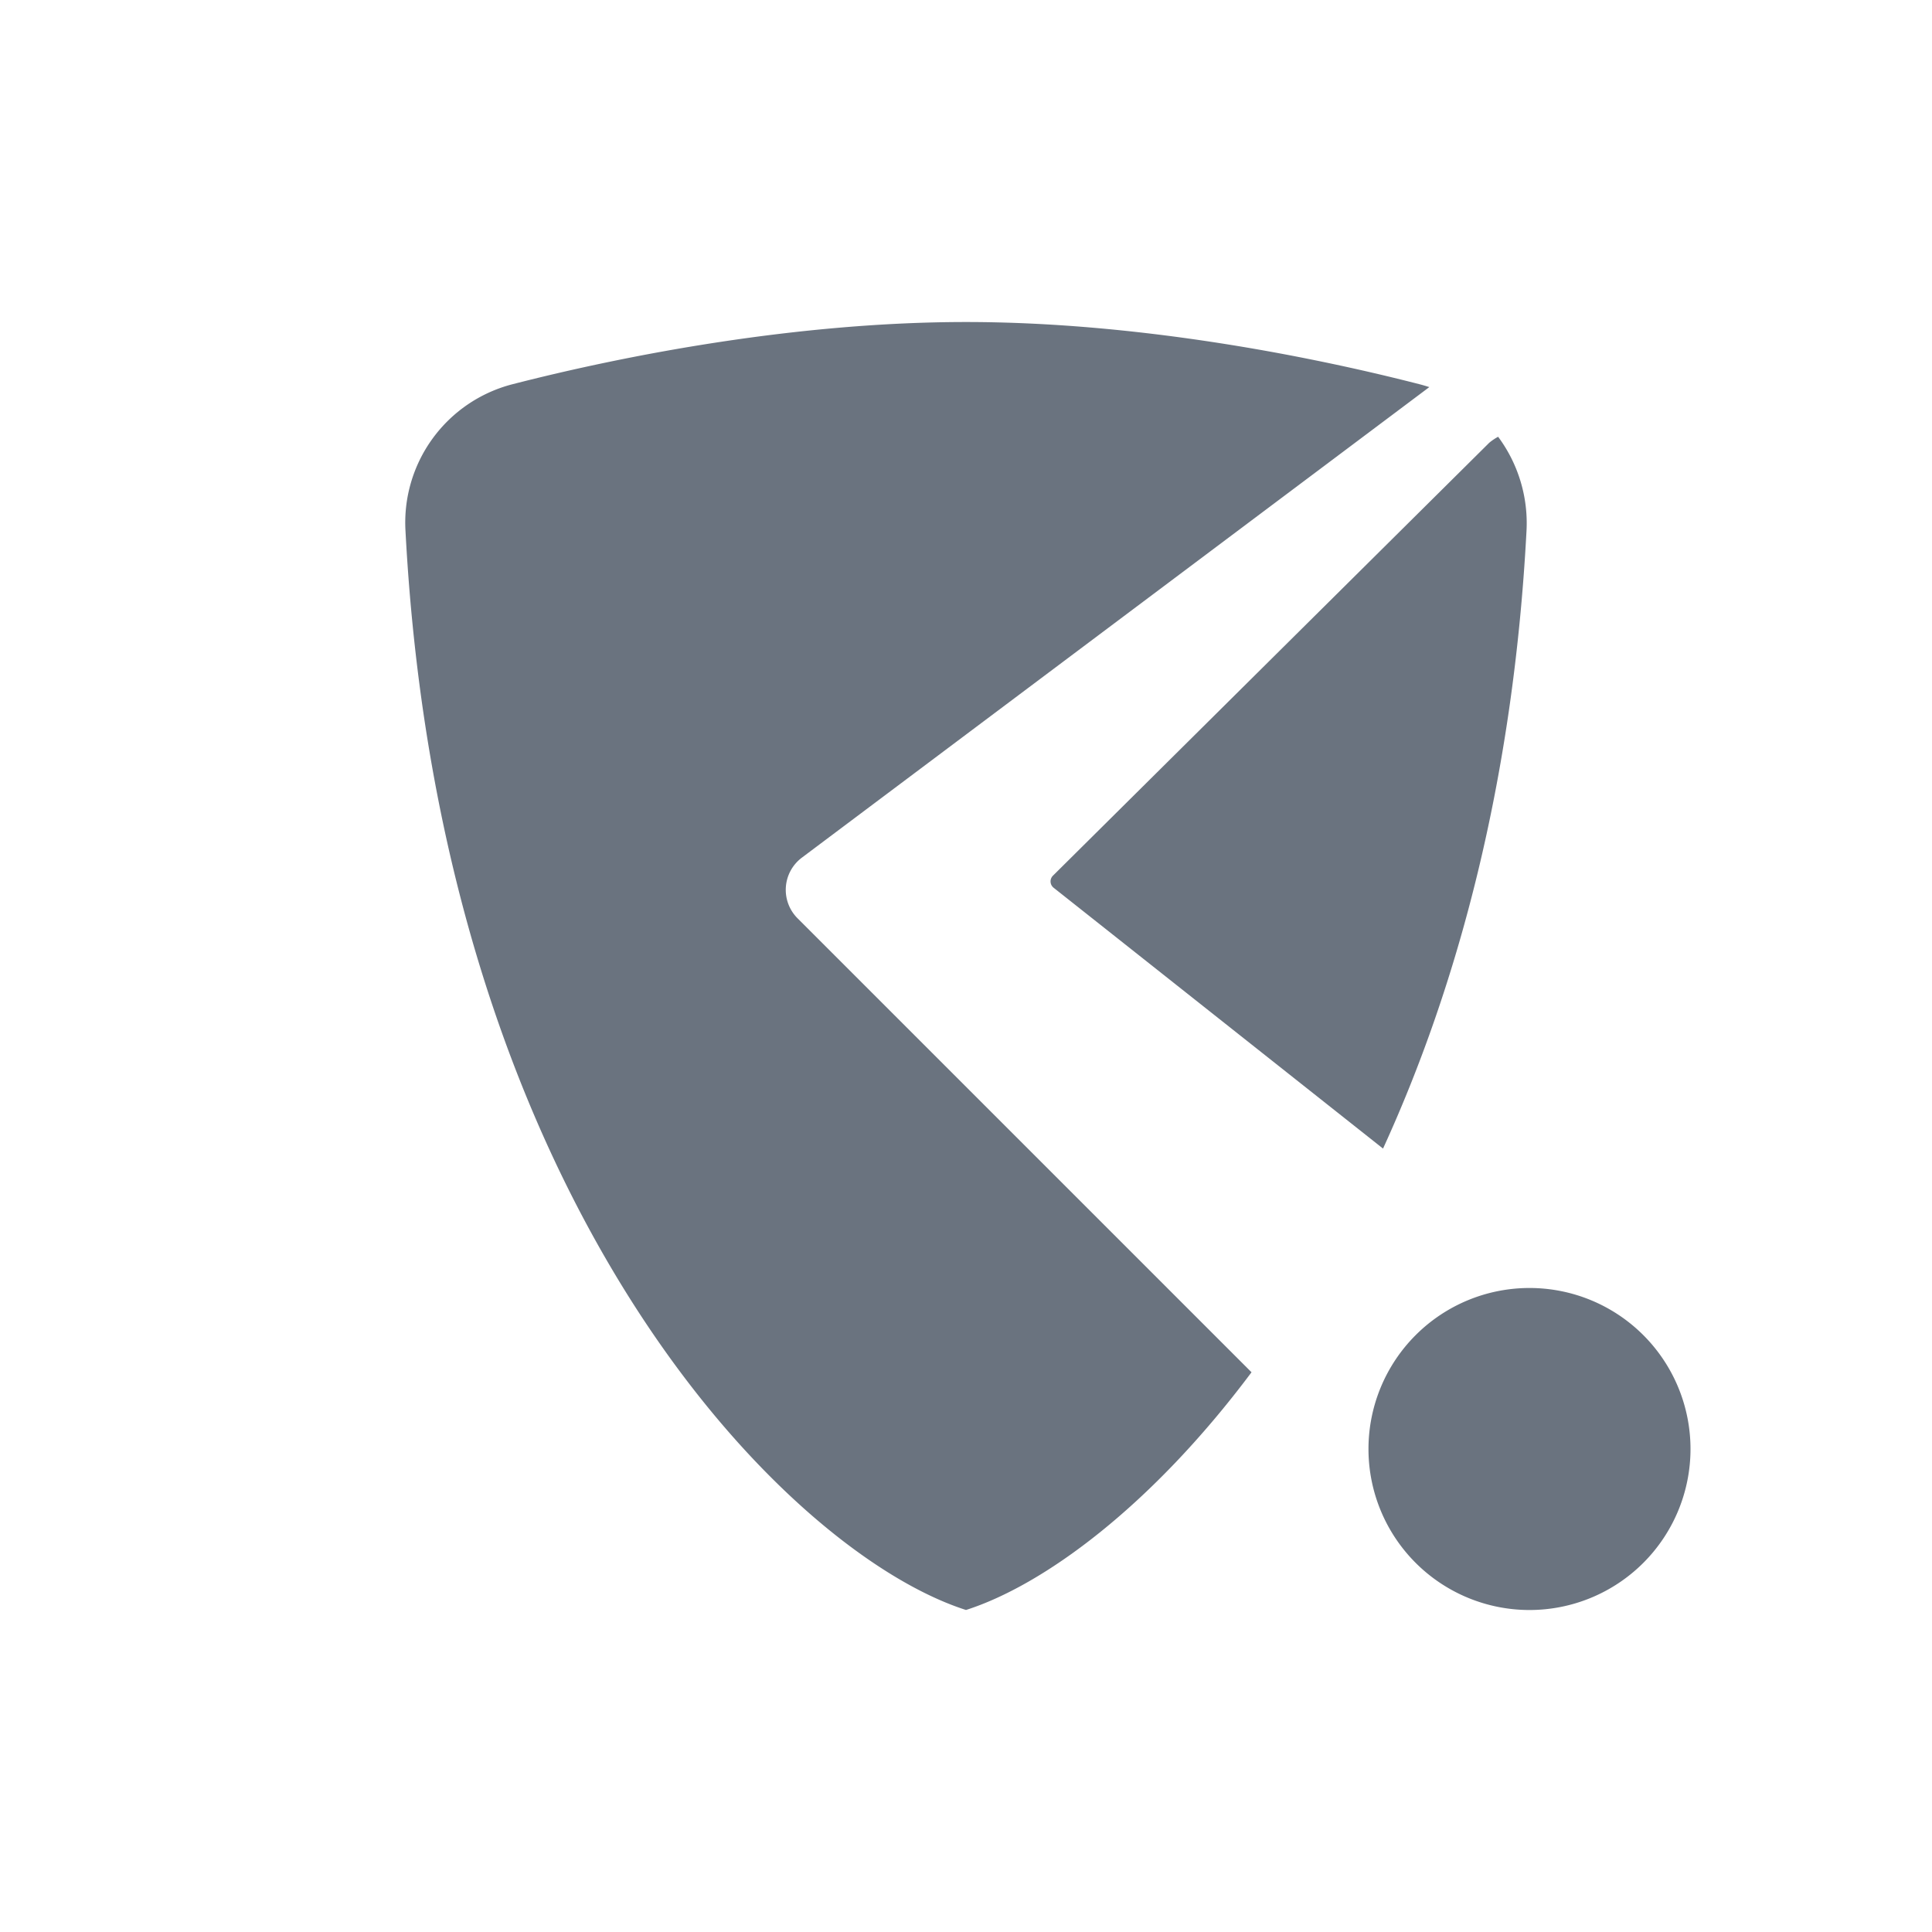 <svg xmlns="http://www.w3.org/2000/svg" width="28" height="28" fill="none"><path fill="#6A737F" fill-rule="evenodd" d="M20.578 5.57c.046.012.092.026.137.04l-9.094 6.82a.583.583 0 0 0-.062.879l6.579 6.579c-1.463 1.957-3.027 3.09-4.138 3.445-2.58-.823-7.606-5.85-8.123-15.633a2.071 2.071 0 0 1 1.545-2.13c1.688-.434 4.156-.903 6.578-.903 2.422 0 4.89.469 6.578.903Zm1.545 2.13c-.192 3.626-1.003 6.598-2.079 8.946l-4.774-3.78a.117.117 0 0 1-.01-.175l6.323-6.274a.77.77 0 0 1 .129-.087 2.1 2.1 0 0 1 .411 1.37ZM24.5 21a2.333 2.333 0 1 1-4.667 0 2.333 2.333 0 0 1 4.667 0Z" clip-rule="evenodd"/></svg>